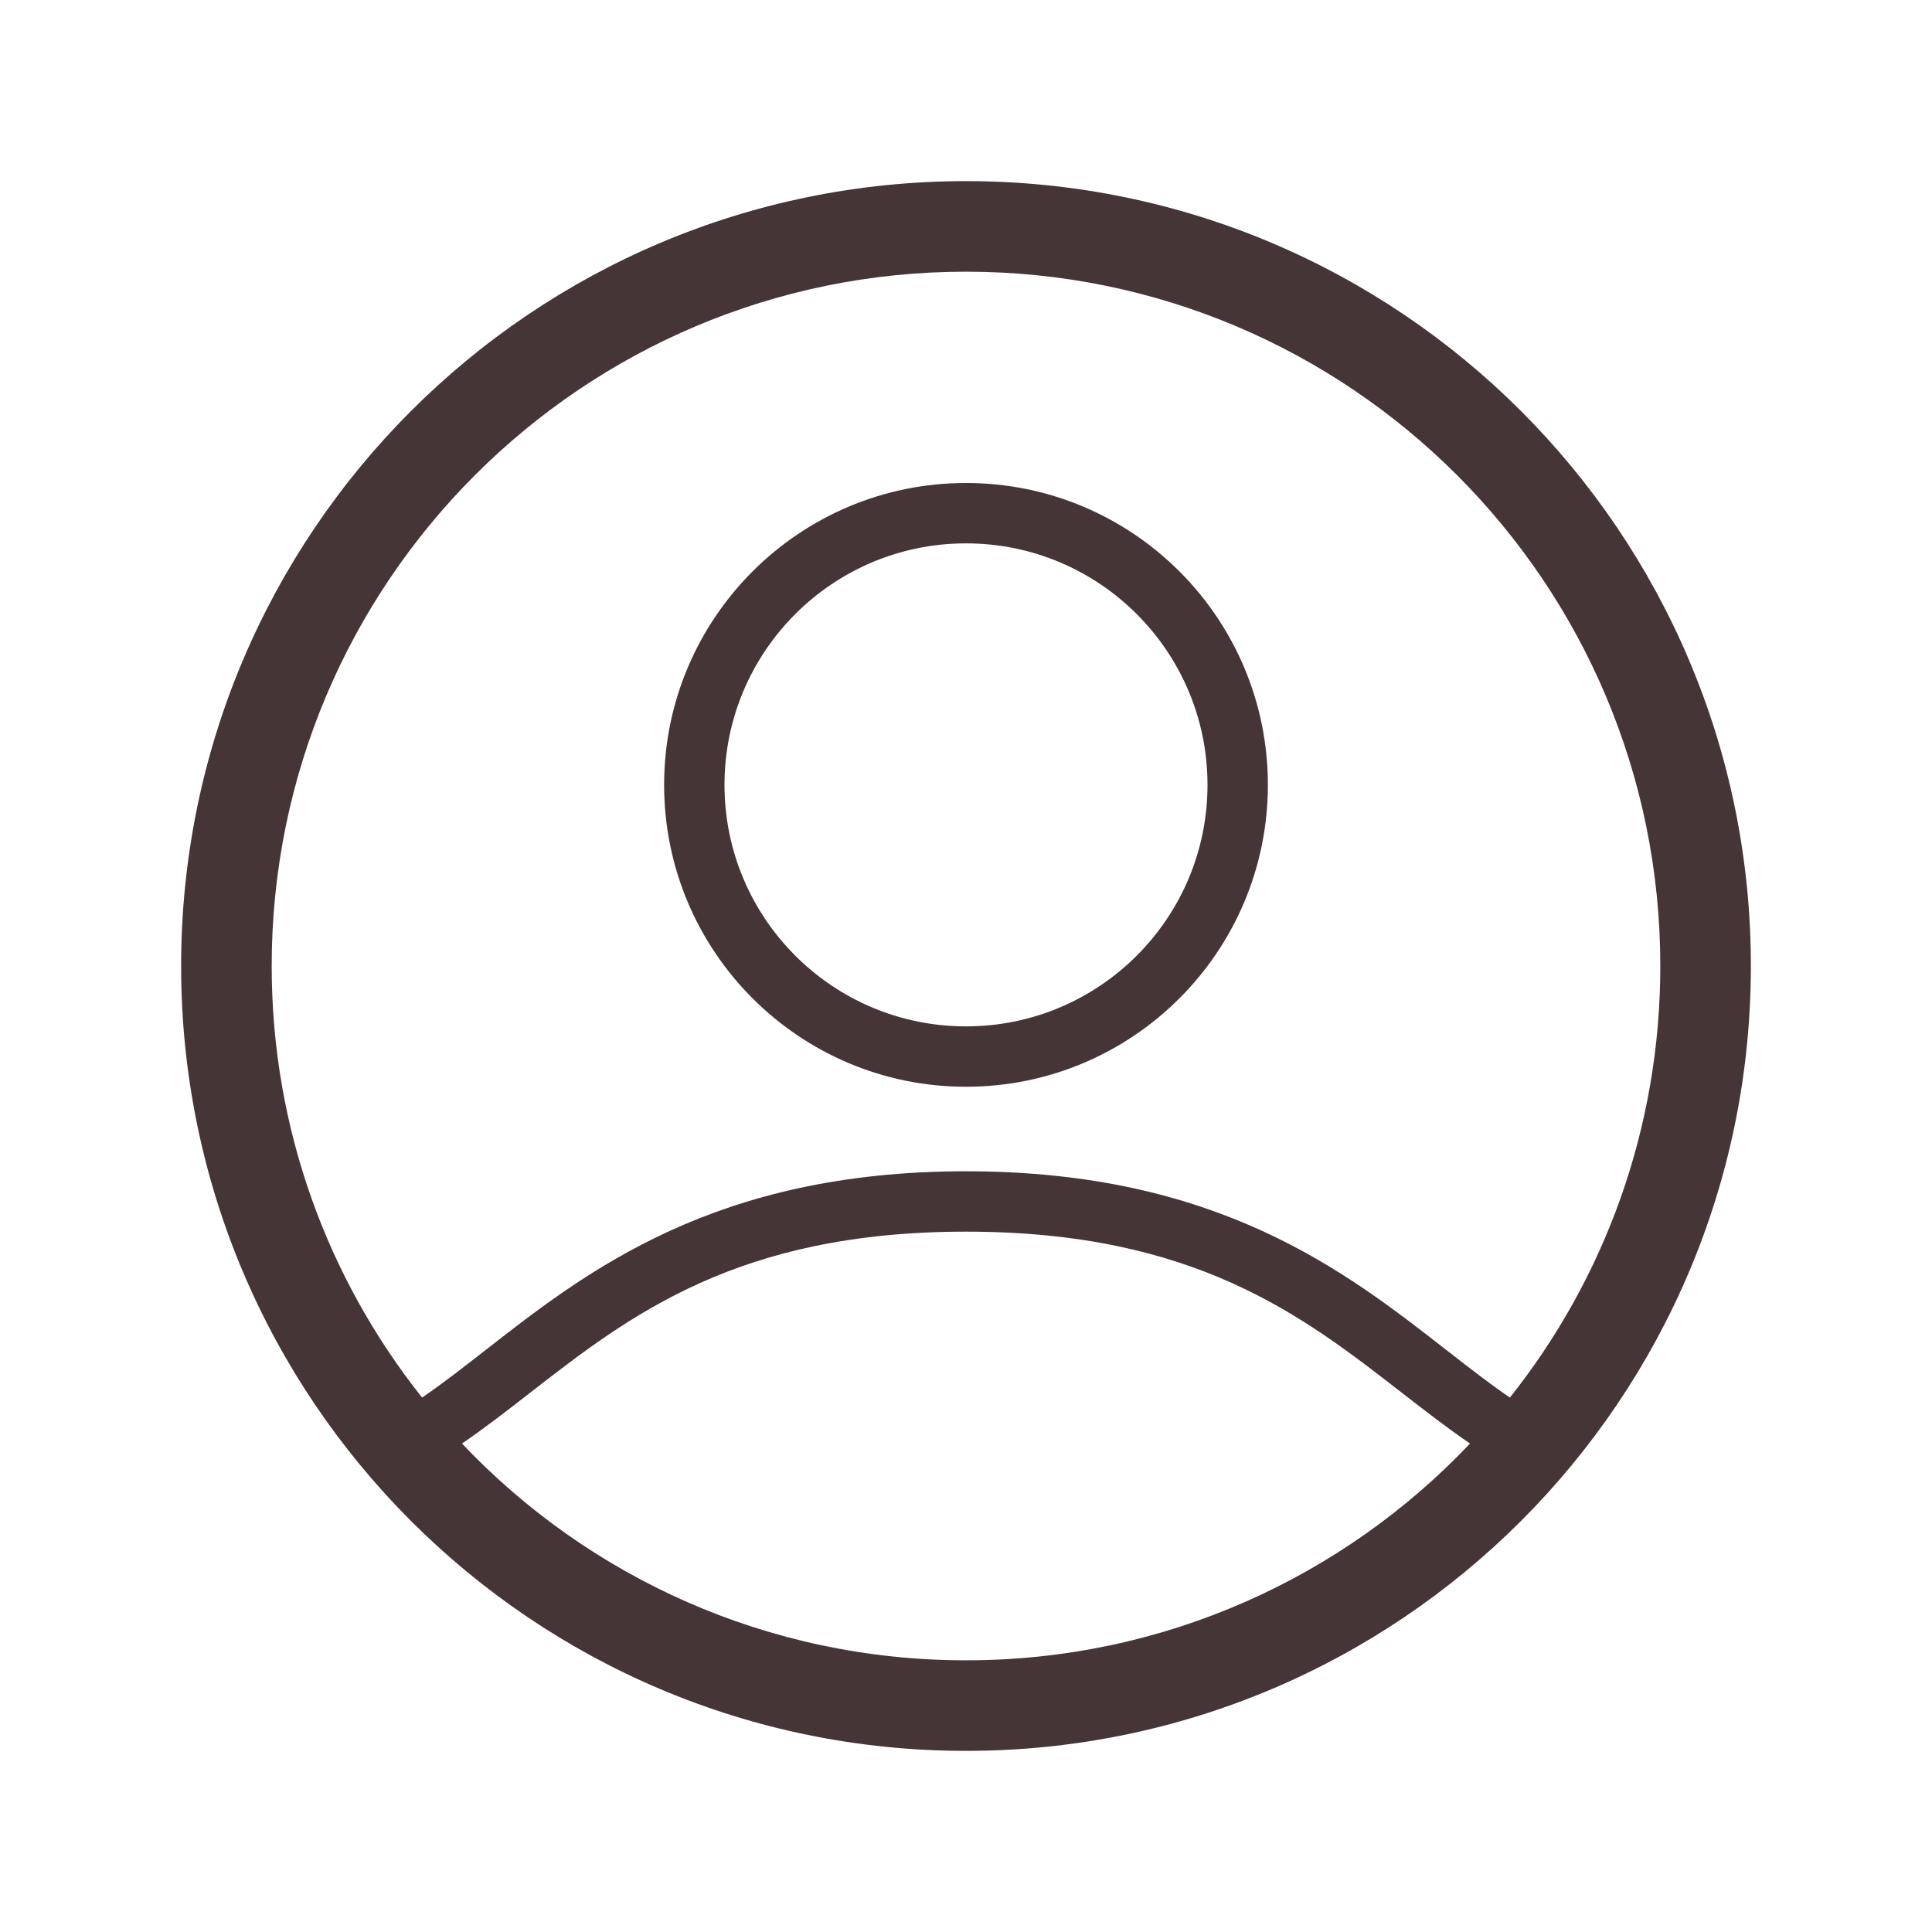 <svg width="32" height="32" viewBox="0 0 32 32" fill="none" xmlns="http://www.w3.org/2000/svg">
<path fill-rule="evenodd" clip-rule="evenodd" d="M25.009 23.148C26.569 21.185 27.5 18.701 27.5 16C27.5 9.649 22.351 4.5 16 4.5C9.649 4.5 4.5 9.649 4.5 16C4.5 18.701 5.431 21.185 6.991 23.148C7.332 22.916 7.677 22.646 8.044 22.36C9.719 21.053 11.837 19.4 16 19.4C20.163 19.4 22.281 21.053 23.956 22.36L23.956 22.36C24.323 22.646 24.668 22.916 25.009 23.148ZM24.348 23.91C23.963 23.646 23.593 23.359 23.216 23.066C21.569 21.786 19.785 20.4 16 20.4C12.215 20.4 10.431 21.786 8.783 23.066C8.407 23.359 8.037 23.646 7.652 23.91C9.748 26.121 12.713 27.5 16 27.5C19.287 27.5 22.252 26.121 24.348 23.91ZM16 29C23.18 29 29 23.18 29 16C29 8.82 23.18 3 16 3C8.82 3 3 8.82 3 16C3 23.18 8.82 29 16 29ZM21 13C21 15.761 18.761 18 16 18C13.239 18 11 15.761 11 13C11 10.239 13.239 8 16 8C18.761 8 21 10.239 21 13ZM16 17C18.209 17 20 15.209 20 13C20 10.791 18.209 9 16 9C13.791 9 12 10.791 12 13C12 15.209 13.791 17 16 17Z" fill="#453536"/>
</svg>
